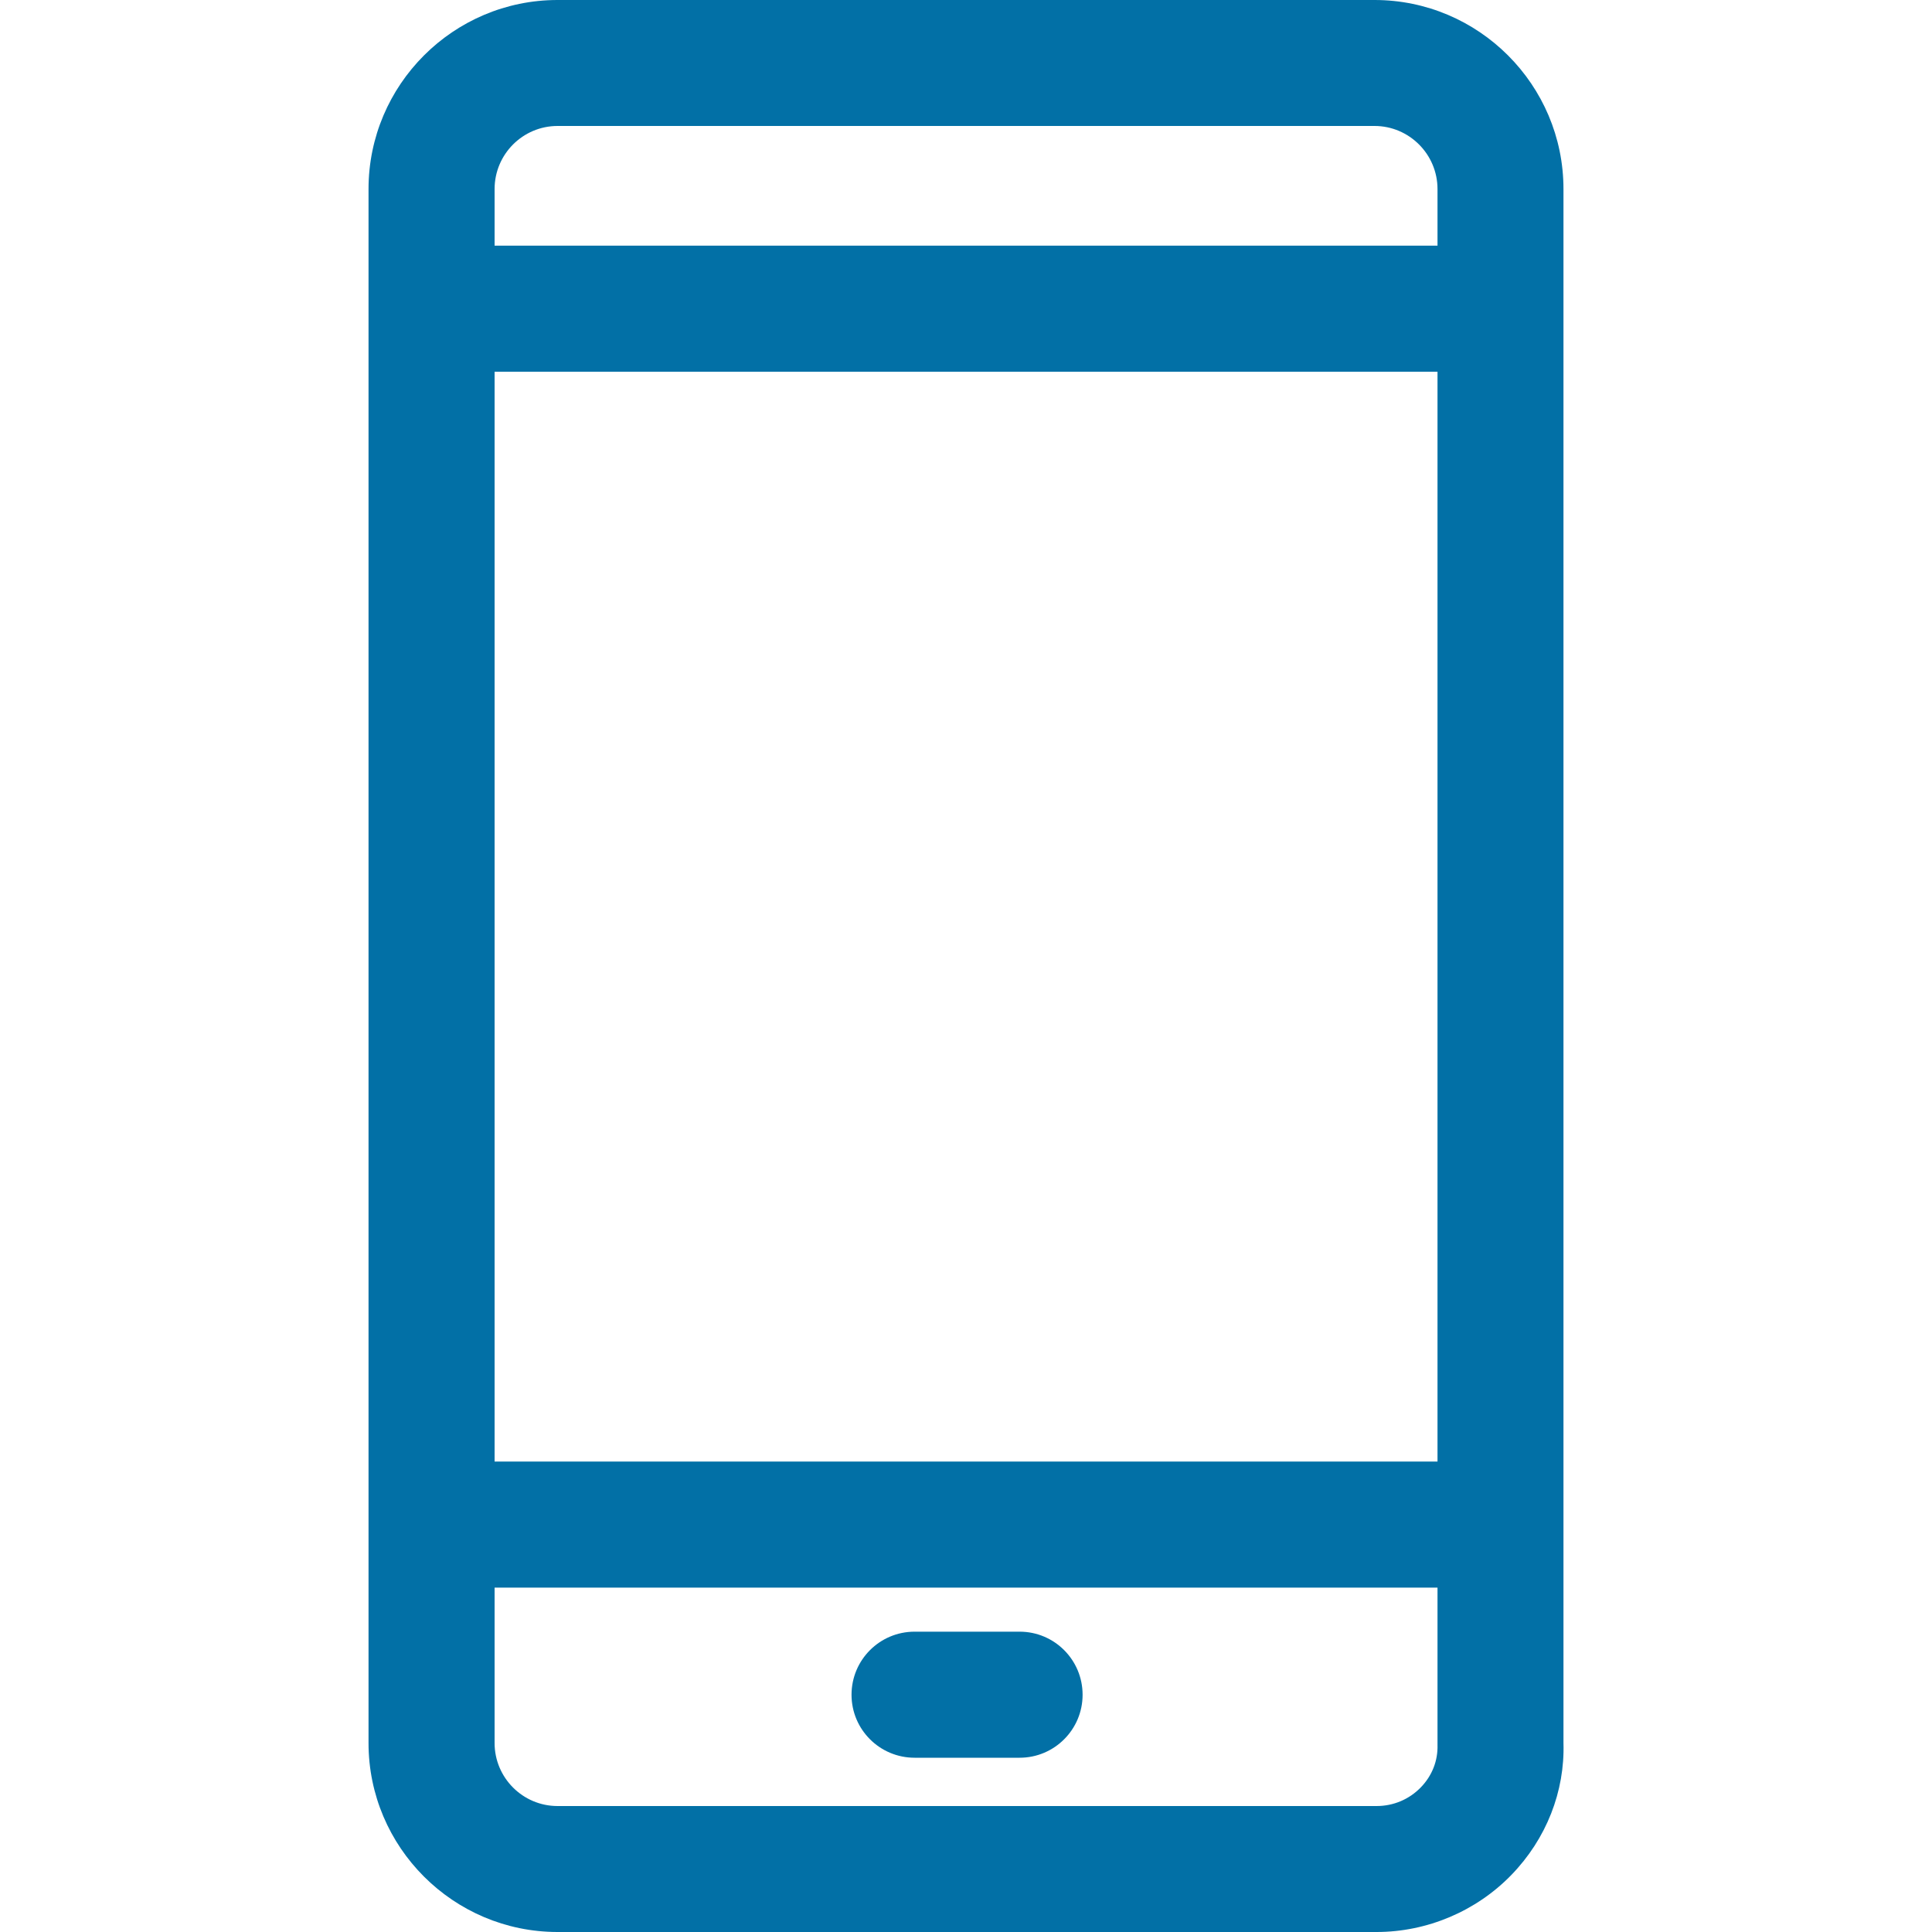 <svg width="20" height="20" viewBox="0 0 20 20" fill="none" xmlns="http://www.w3.org/2000/svg">
<path d="M16.185 18.044V1.957C16.185 0.878 15.307 0 14.229 0H5.772C4.693 0 3.815 0.878 3.815 1.957V18.044C3.815 19.122 4.693 20 5.772 20H14.25C14.773 20 15.281 19.785 15.645 19.41C16.009 19.035 16.2 18.543 16.185 18.044ZM14.709 18.502C14.588 18.627 14.425 18.696 14.25 18.696H5.772C5.412 18.696 5.12 18.403 5.12 18.044V1.957C5.12 1.597 5.412 1.304 5.772 1.304H14.229C14.588 1.304 14.881 1.597 14.881 1.957L14.881 18.063C14.886 18.227 14.825 18.382 14.709 18.502Z" fill="#0270A6"/>
<path d="M15.555 2.543H4.468V3.848H15.555V2.543Z" fill="#0270A6"/>
<path d="M15.555 15.13H4.468V16.435H15.555V15.13Z" fill="#0270A6"/>
<path d="M10.555 16.891H9.468C9.107 16.891 8.815 17.183 8.815 17.544C8.815 17.904 9.107 18.196 9.468 18.196H10.555C10.915 18.196 11.207 17.904 11.207 17.544C11.207 17.183 10.915 16.891 10.555 16.891Z" fill="#0270A6"/>
</svg>
